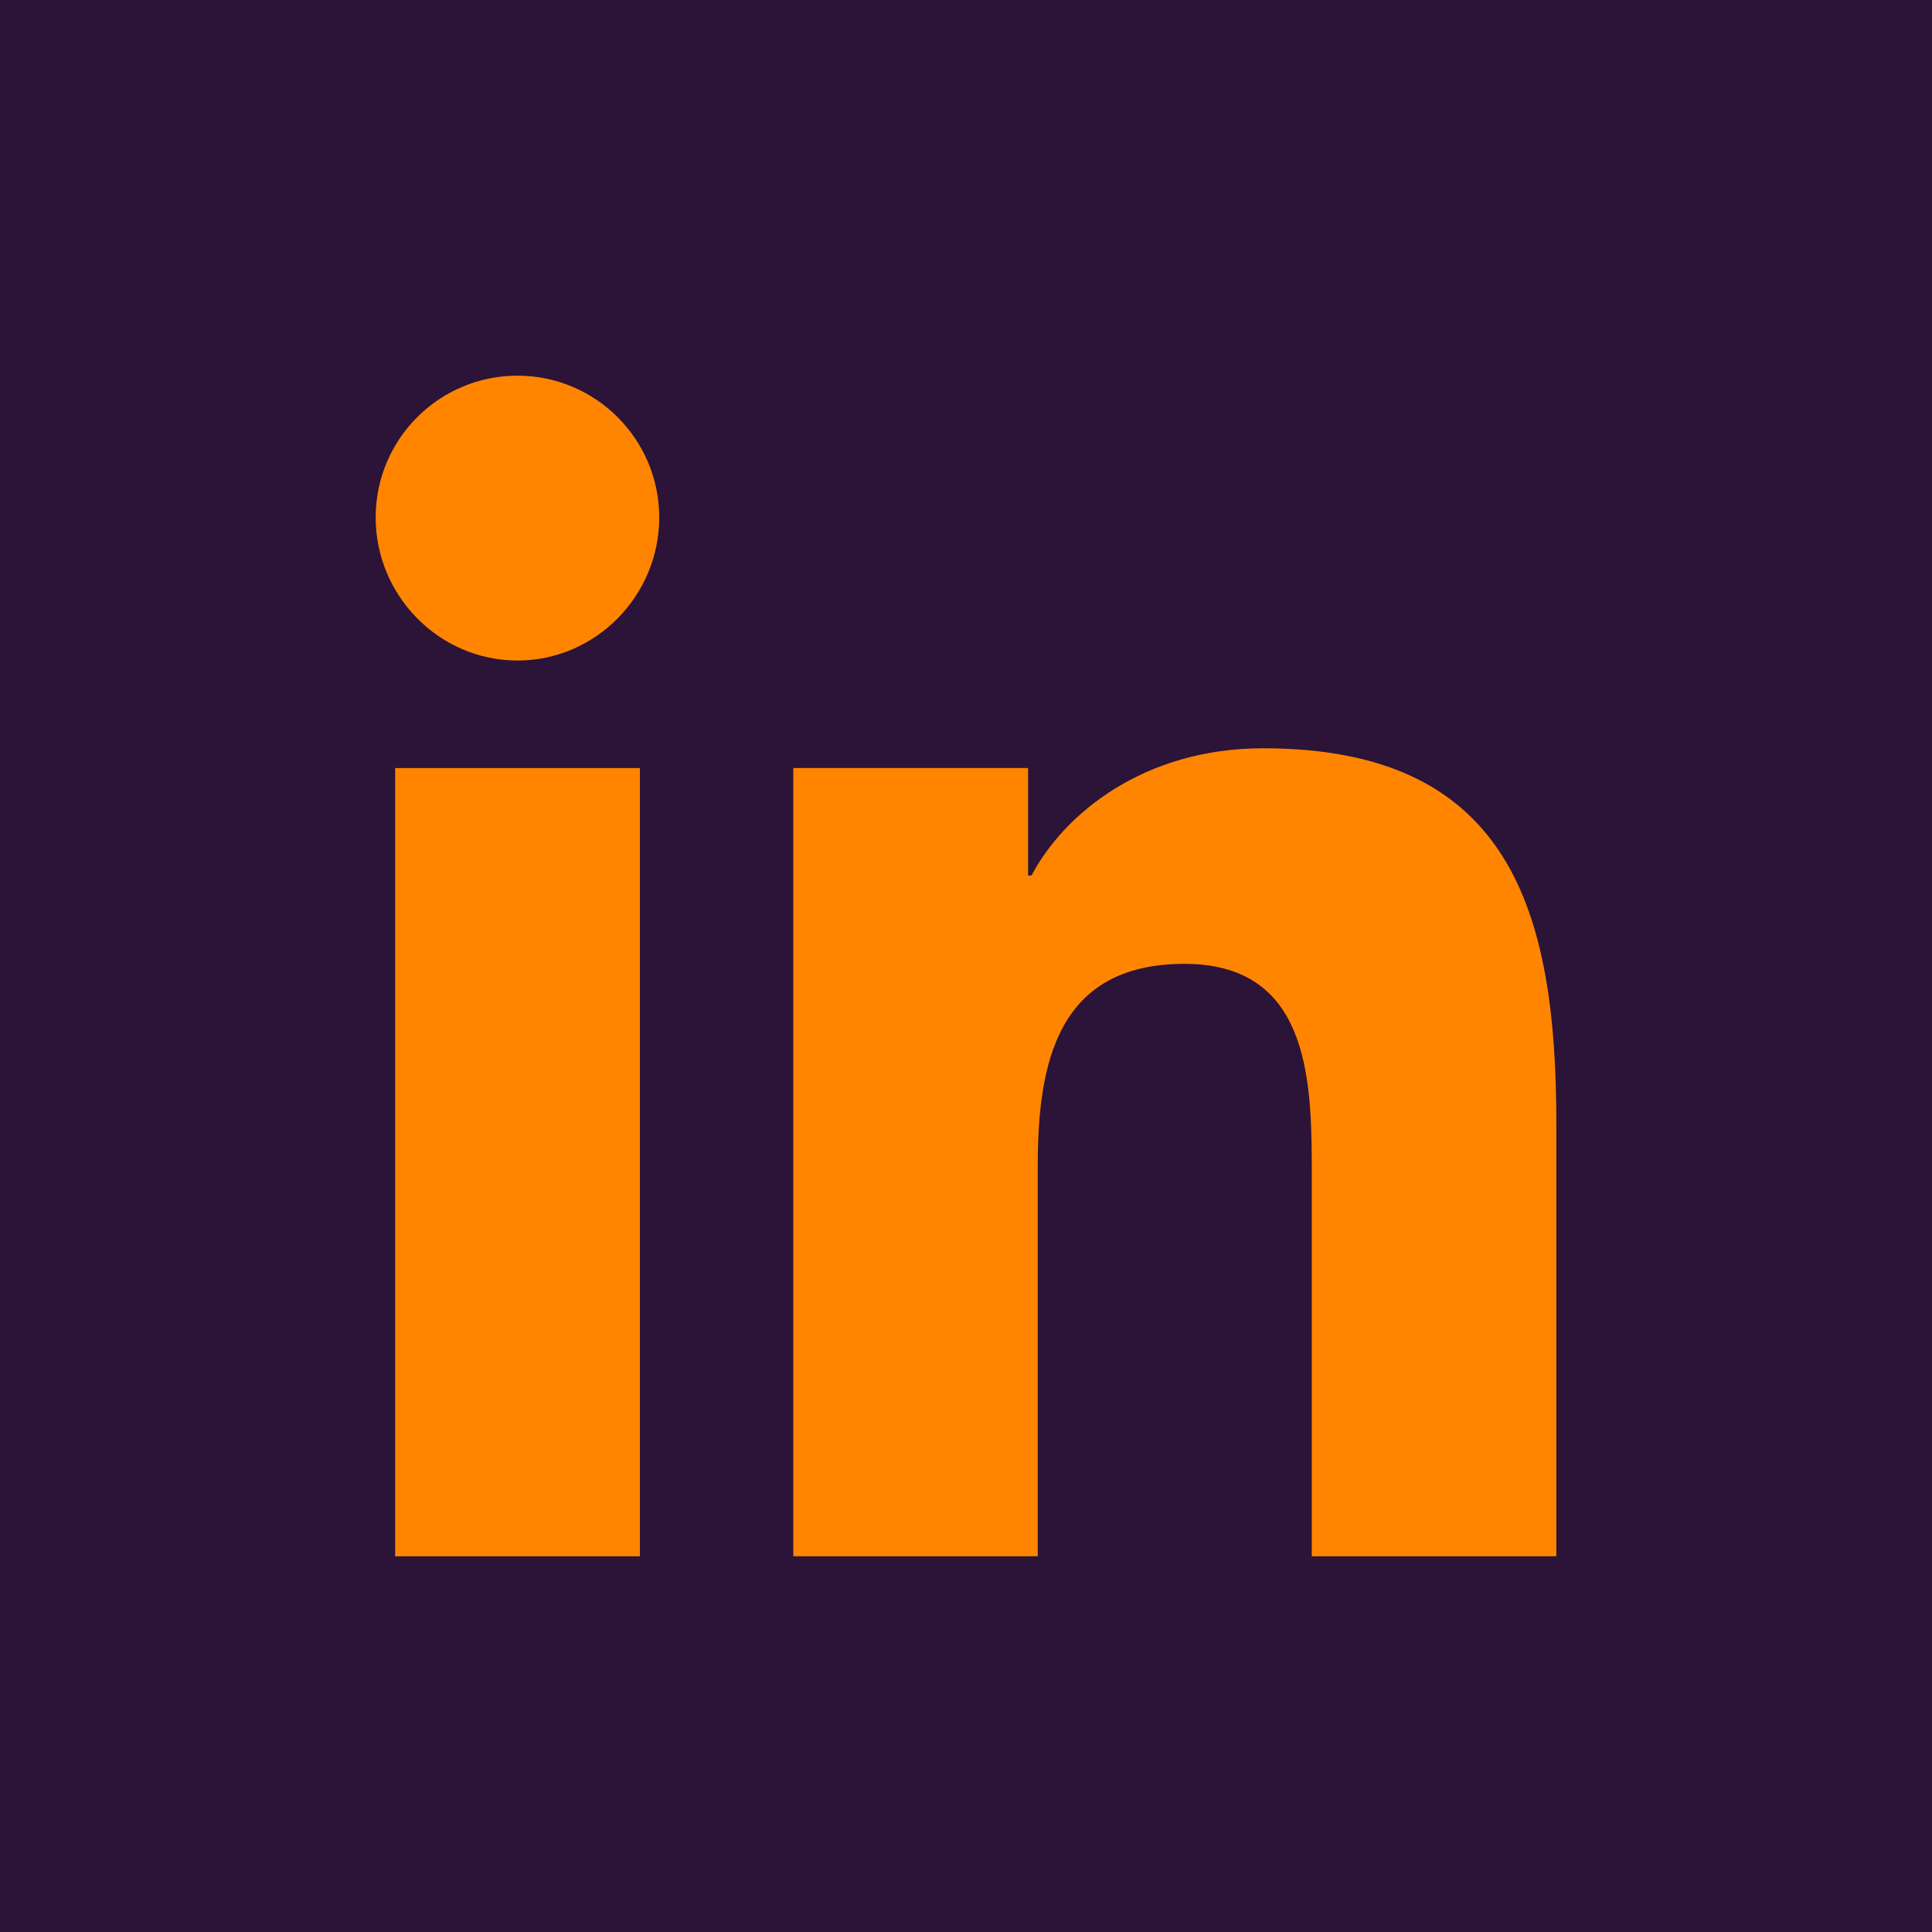 <?xml version="1.0" encoding="UTF-8"?>
<svg width="36px" height="36px" viewBox="0 0 36 36" version="1.1" xmlns="http://www.w3.org/2000/svg" xmlns:xlink="http://www.w3.org/1999/xlink">
    <title>69EBED2A-6457-45D4-A528-4D0FF81293E1</title>
    <g id="Home-e-Busca---UI" stroke="none" stroke-width="1" fill="none" fill-rule="evenodd">
        <g id="desk_Home" transform="translate(-1045, -3852)">
            <rect fill="#FFFFFF" x="0" y="0" width="1220" height="4208"></rect>
            <g id="3.-group/footer-desktop" transform="translate(0, 3733)">
                <rect id="Rectangle" fill="#2C1338" x="0" y="0" width="1220" height="475"></rect>
                <g id="Group-2" transform="translate(20, 84)" fill="#FF8500">
                    <g id="Group-5" transform="translate(898, 0)">
                        <g id="1.-assets/icon/redes_twitter-copy-3" transform="translate(127, 35)">
                            <path d="M23.536,13.943 C28.15,13.943 29,16.983 29,20.931 L29,28.999 L24.443,29 L24.443,21.698 C24.439,20.018 24.34,17.96 22.072,17.96 C19.7,17.96 19.337,19.811 19.337,21.726 L19.337,21.726 L19.337,28.999 L14.782,28.999 L14.782,14.311 L19.157,14.311 L19.157,16.314 L19.221,16.314 C19.829,15.16 21.317,13.943 23.536,13.943 Z M11.924,14.312 L11.924,29 L7.363,29 L7.363,14.312 L11.924,14.312 Z M9.642,7 C11.099,7 12.283,8.183 12.284,9.642 C12.284,11.1 11.1,12.308 9.642,12.308 C8.183,12.308 7,11.1 7,9.642 C7,8.183 8.183,7 9.642,7 Z" id="Combined-Shape"></path>
                        </g>
                    </g>
                </g>
            </g>
        </g>
    </g>
</svg>